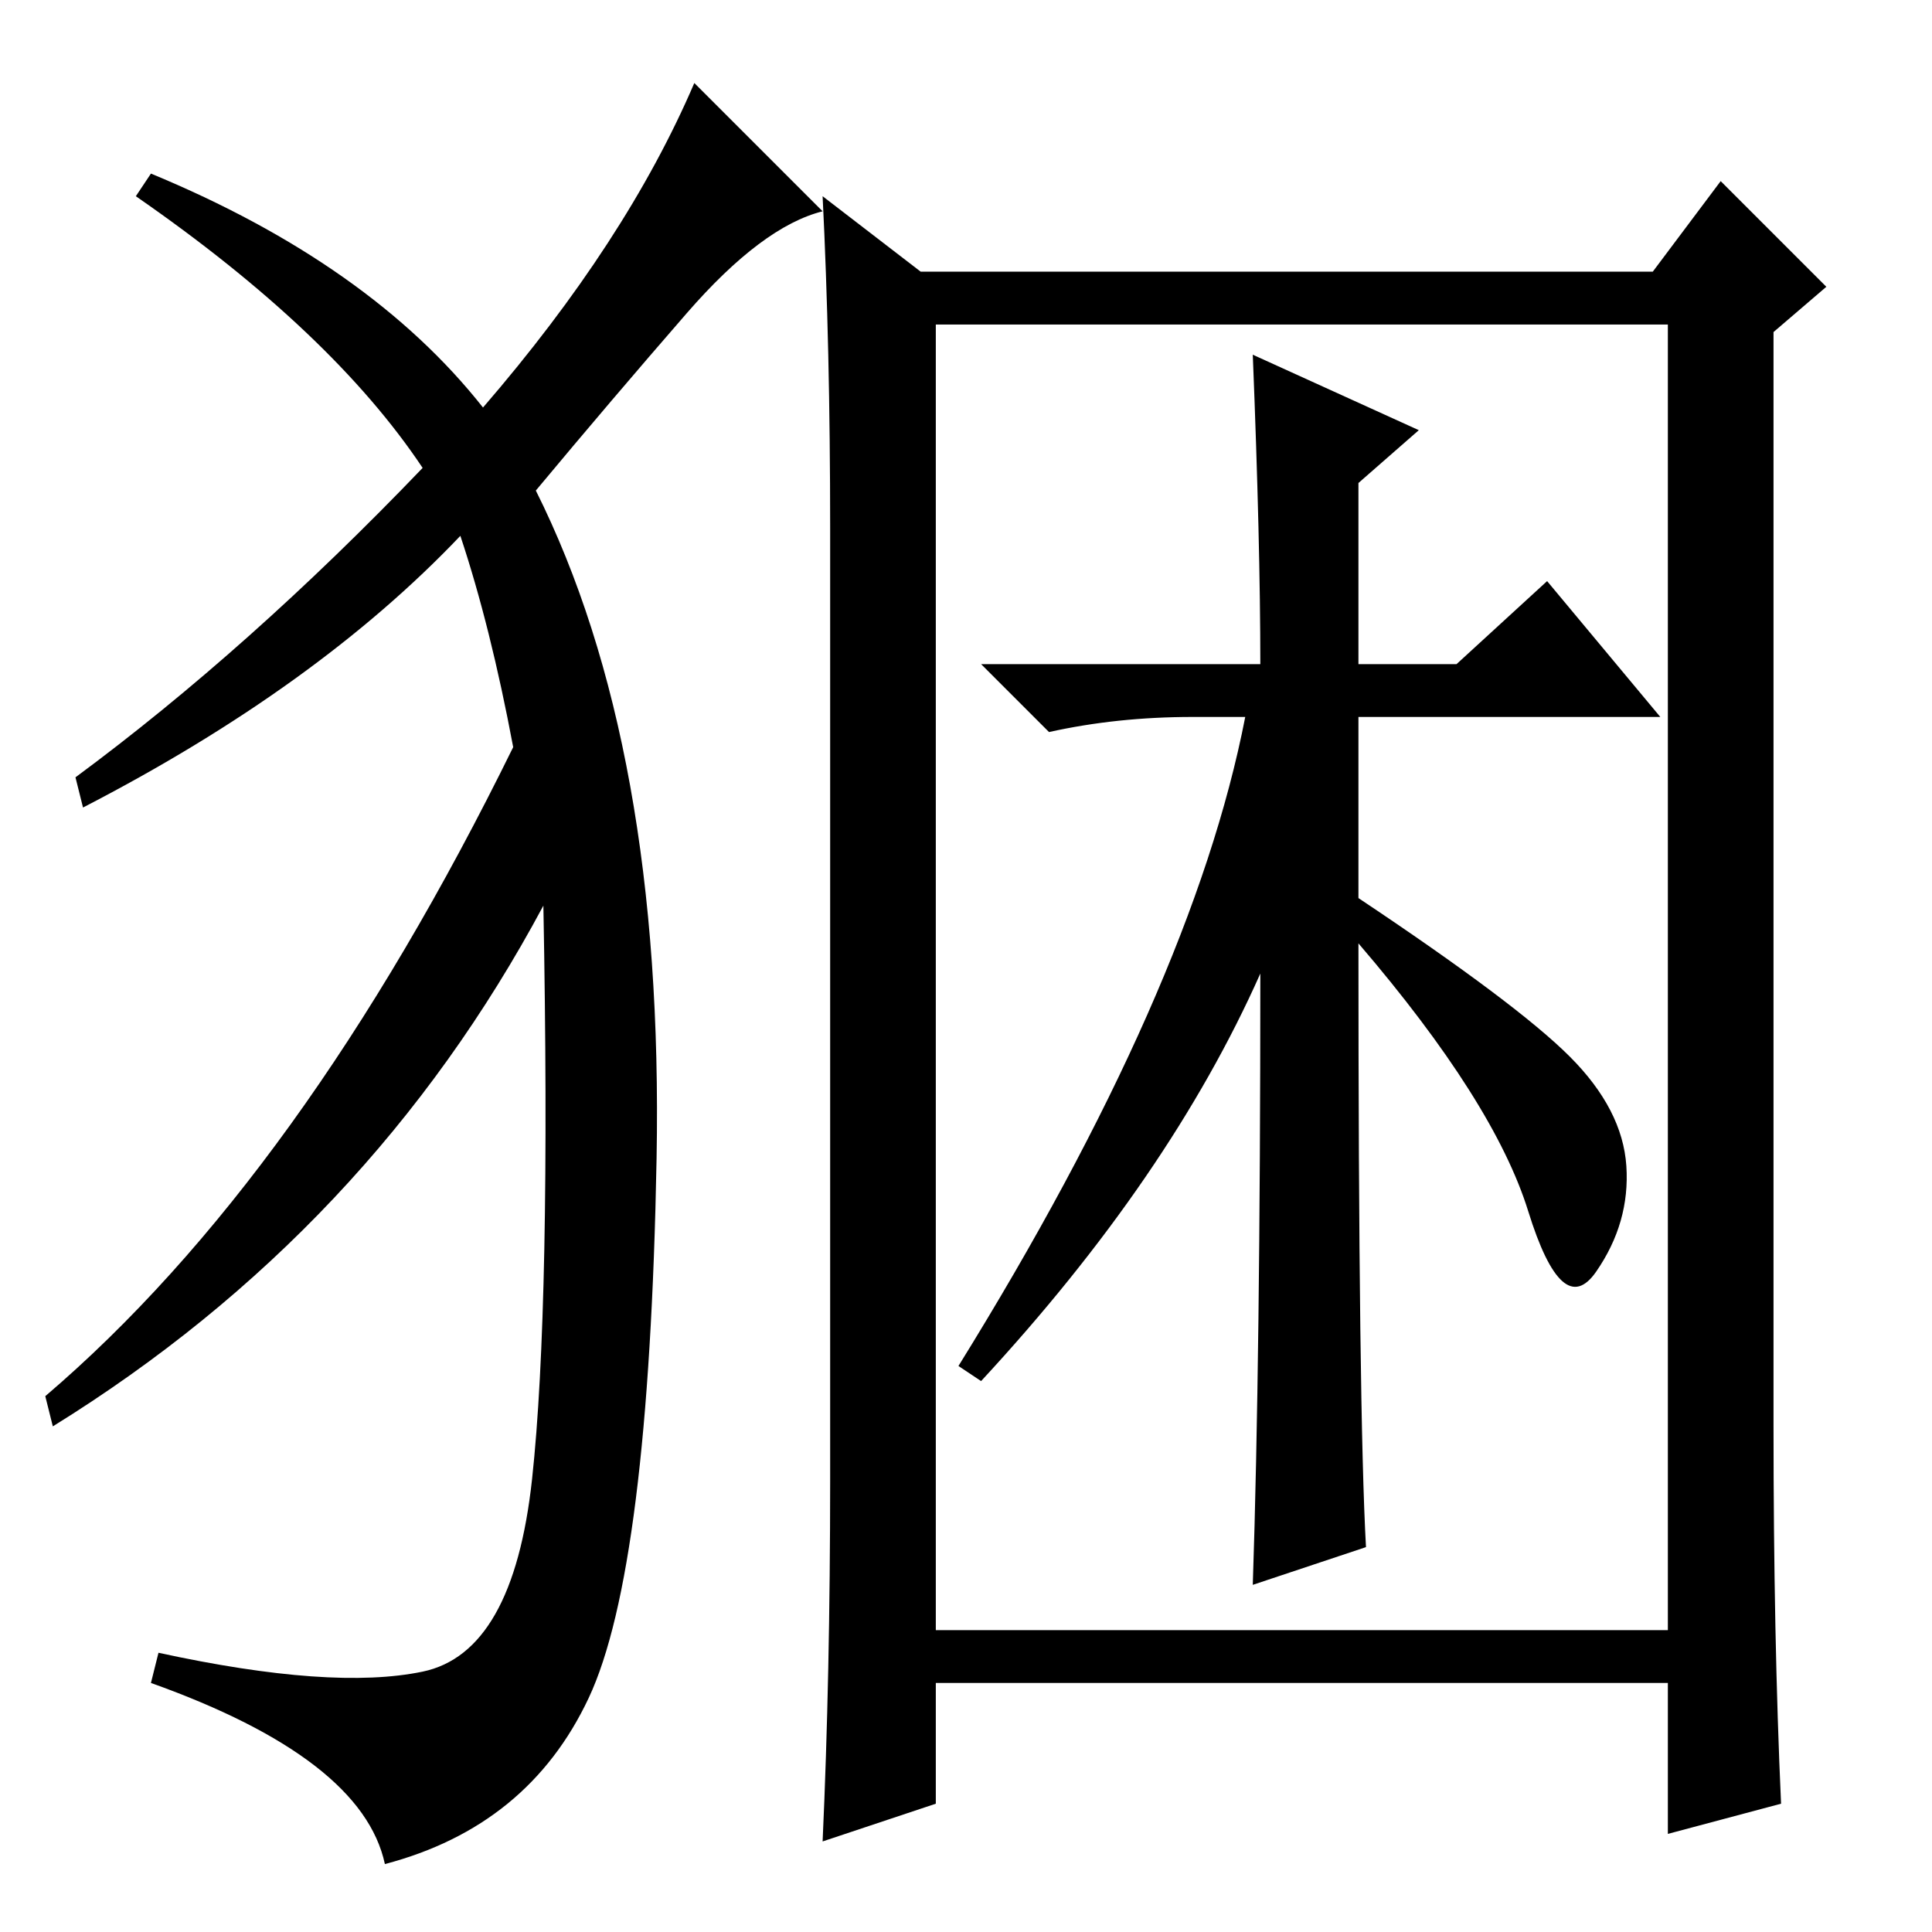 <?xml version="1.0" standalone="no"?>
<!DOCTYPE svg PUBLIC "-//W3C//DTD SVG 1.1//EN" "http://www.w3.org/Graphics/SVG/1.1/DTD/svg11.dtd" >
<svg xmlns="http://www.w3.org/2000/svg" xmlns:xlink="http://www.w3.org/1999/xlink" version="1.1" viewBox="0 -36 256 256">
  <g transform="matrix(1 0 0 -1 0 220)">
   <path fill="currentColor"
d="M110 60v126q0 24 -1 44l13 -10h97l9 12l14 -14l-7 -6v-145q0 -28 1 -50l-15 -4v20h-97v-16l-15 -5q1 22 1 48zM124 40h97v173h-97v-173zM166 209l22 -10l-8 -7v-24h13l12 11l15 -18h-40v-24q21 -14 28 -21t7.5 -14.5t-4 -14t-9 8t-22.5 35.5q0 -62 1 -80l-15 -5
q1 30 1 81q-12 -27 -37 -54l-3 2q31 50 38 86h-7q-10 0 -19 -2l-9 9h37q0 16 -1 41zM64 202q19 22 28 43l17 -17q-8 -2 -18 -13.5t-20 -23.5q17 -34 16 -88.5t-9 -71.5t-27 -22q-3 14 -31 24l1 4q23 -5 35 -2.5t14.5 25.5t1.5 76q-23 -43 -65 -69l-1 4q34 29 62 86
q-3 16 -7 28q-19 -20 -50 -36l-1 4q23 17 46 41q-12 18 -38 36l2 3q29 -12 44 -31z" />
  </g>

</svg>
